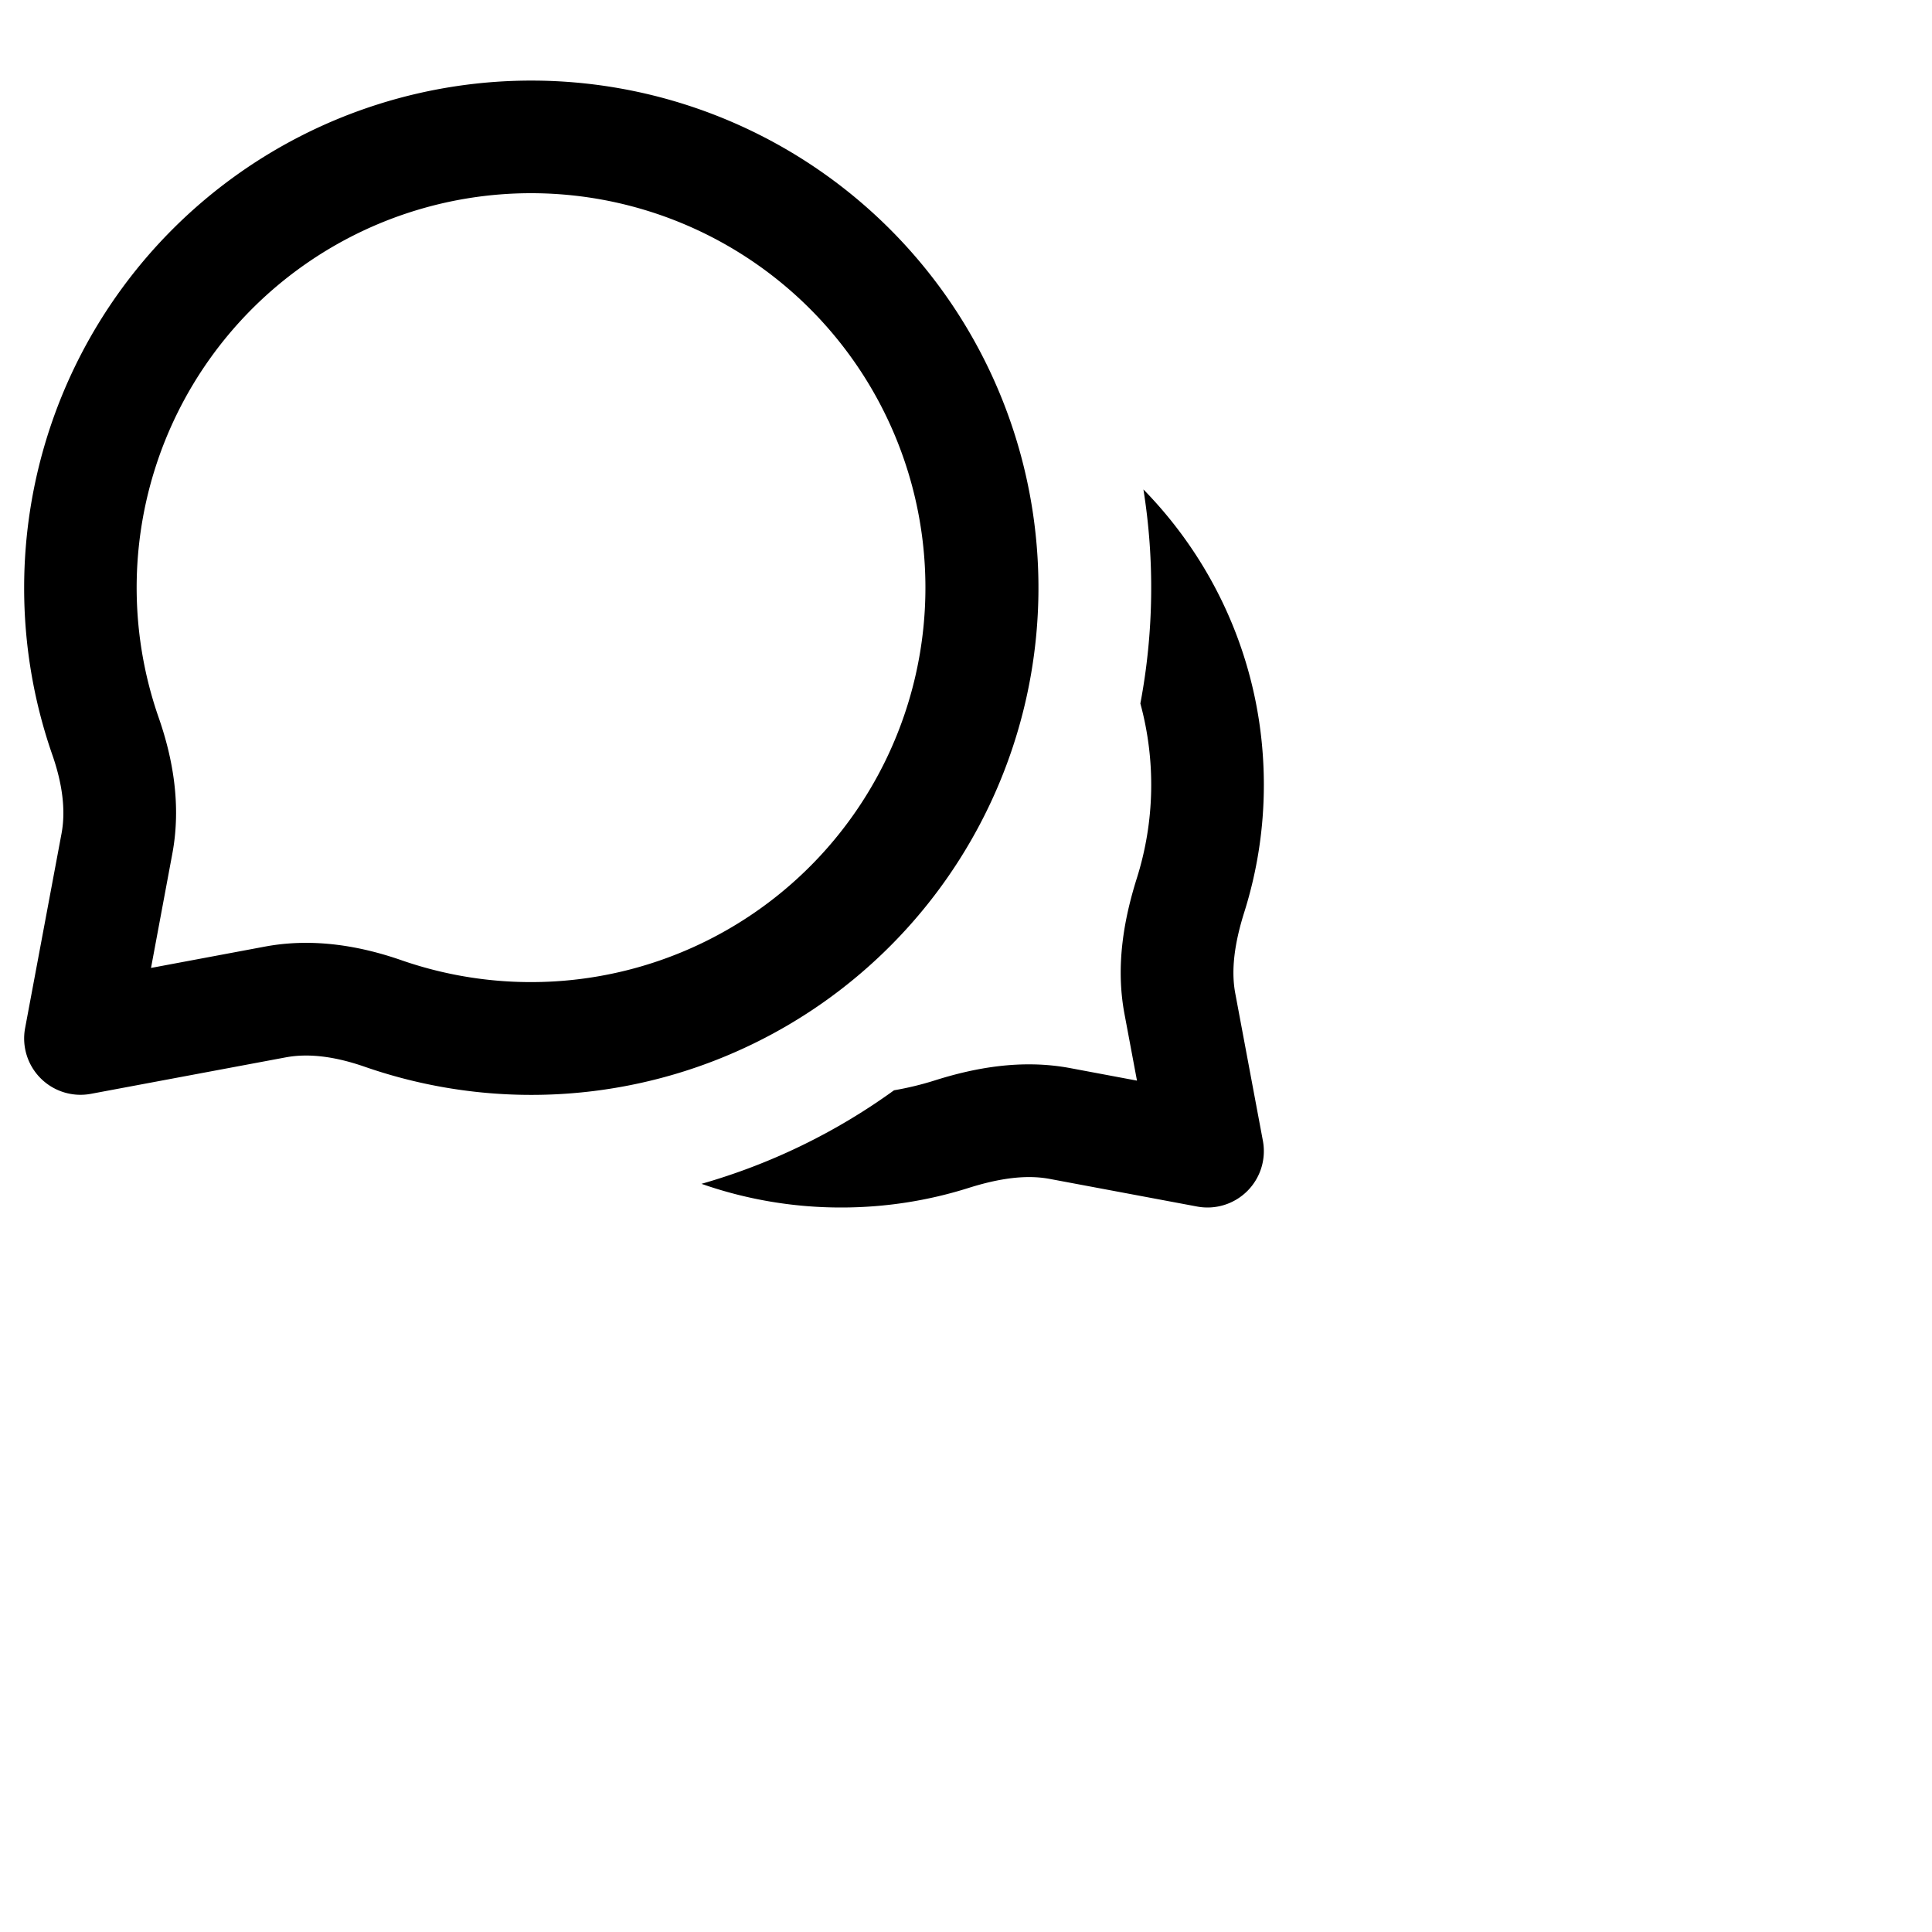 <svg xmlns="http://www.w3.org/2000/svg" fill="none" viewBox="0 0 24 24"><path fill="currentColor" d="M8.714 14.706A5.24 5.24 0 0010.45 15c.55 0 1.082-.085 1.582-.243.384-.121.715-.166 1.003-.113l1.836.344a.7.7 0 00.817-.817l-.344-1.836c-.053-.288-.008-.62.113-1.004A5.25 5.25 0 0015.7 9.75c0-1.429-.57-2.724-1.496-3.67a7.752 7.752 0 01-.038 2.659 3.855 3.855 0 01-.044 2.171c-.153.486-.268 1.072-.154 1.682l.156.832-.832-.156c-.61-.114-1.196 0-1.682.154a3.822 3.822 0 01-.504.122 7.67 7.67 0 01-2.392 1.162z"/><path fill="currentColor" fill-rule="evenodd" d="M6.6 2.4a4.9 4.9 0 00-4.63 6.511c.175.5.285 1.089.17 1.698l-.264 1.415 1.415-.265c.609-.114 1.198-.004 1.698.17A4.9 4.9 0 106.6 2.4zM.3 7.3a6.3 6.3 0 114.229 5.951c-.363-.126-.692-.17-.98-.116l-2.42.453a.7.7 0 01-.817-.817l.453-2.42c.053-.288.01-.618-.117-.98A6.292 6.292 0 01.3 7.3z" clip-rule="evenodd"/></svg>
